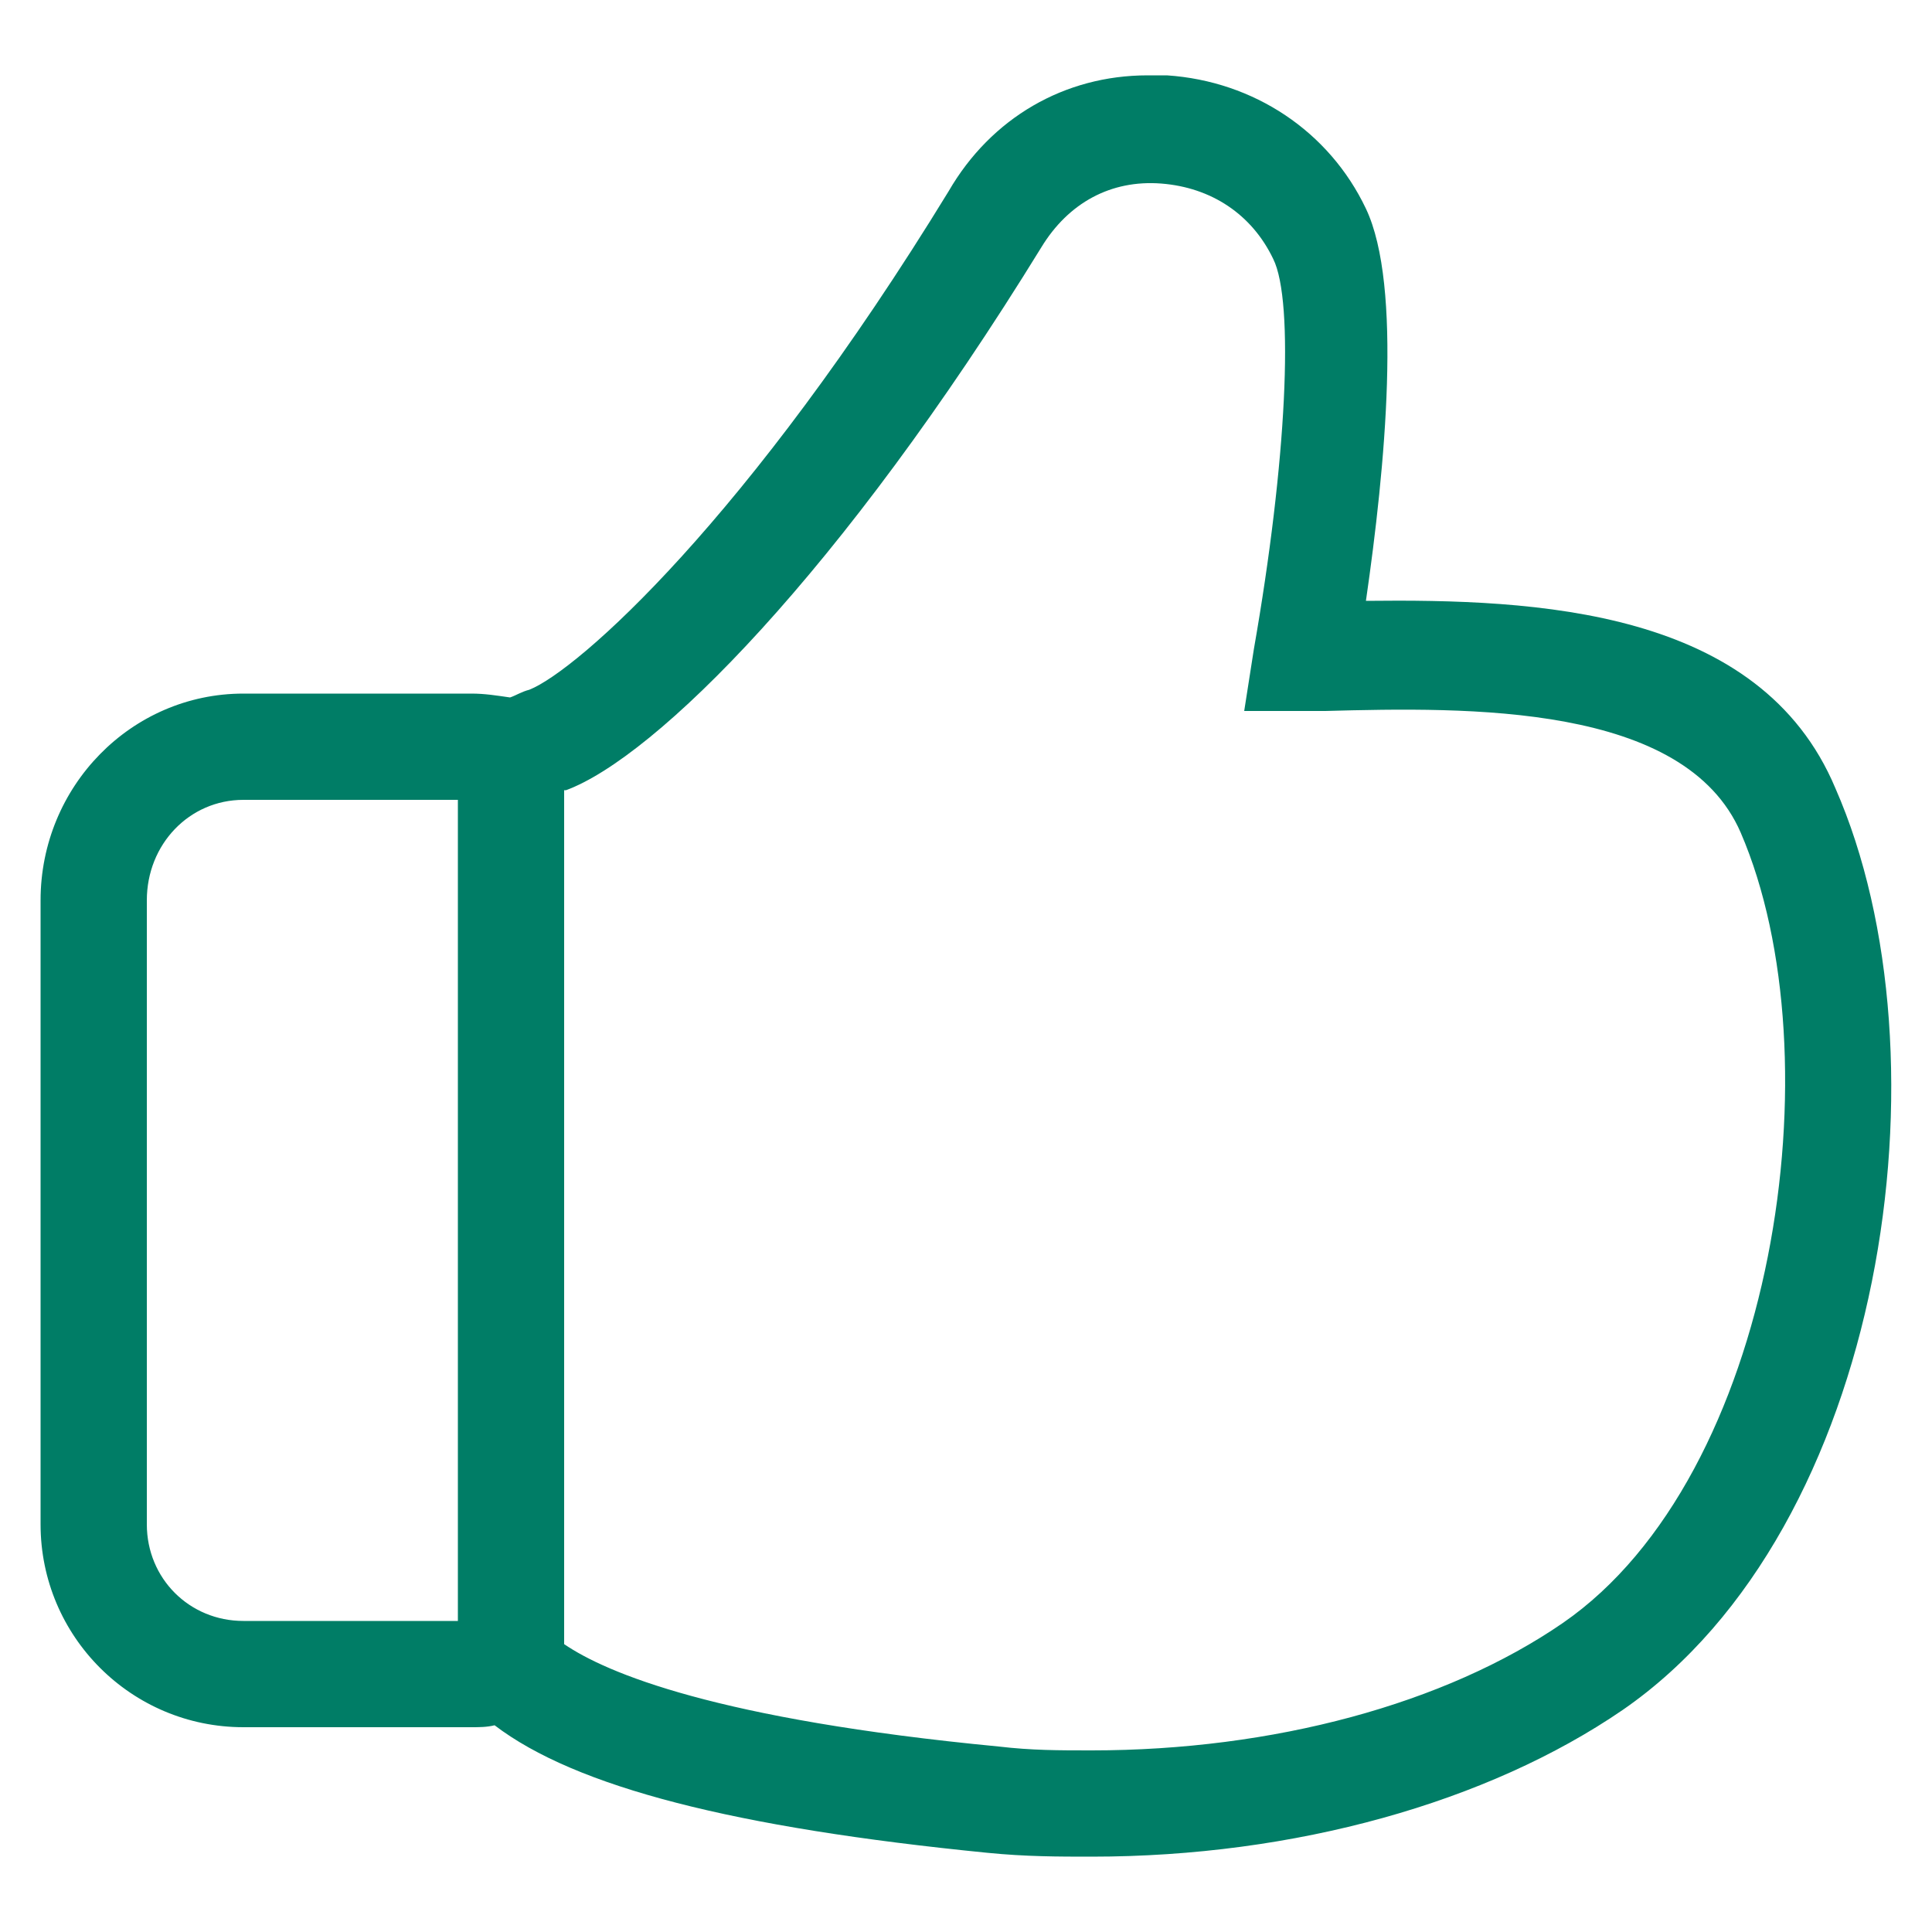 <?xml version="1.0" encoding="utf-8"?>
<!-- Generator: Adobe Illustrator 22.0.1, SVG Export Plug-In . SVG Version: 6.00 Build 0)  -->
<svg version="1.1" id="Layer_2_1_" xmlns="http://www.w3.org/2000/svg" x="0px" y="0px"
  viewBox="0 0 100 100" style="enable-background:new 0 0 100 100;" xml:space="preserve">
    <g fill="#007d66">
<path d="M95,40.8c-3.9-9.3-15.5-9.8-24.3-9.7c1-6.9,1.9-16.3,0-20.3c-1.9-4-5.8-6.6-10.3-6.9c-0.3,0-0.7,0-1,0
	c-4.3,0-8.1,2.2-10.3,6c-10.4,17-19.2,24.8-21.7,25.8c-0.4,0.1-0.7,0.3-1,0.4c-0.7-0.1-1.3-0.2-2-0.2H12.6
	c-5.8,0-10.5,4.8-10.5,10.7v32.3c0,5.8,4.7,10.5,10.5,10.5h11.8c0.4,0,0.8,0,1.2-0.1c4.2,3.2,12.4,5.3,25.5,6.6
	c2,0.2,3.7,0.2,5.4,0.2c10.5,0,20.5-2.8,27.5-7.6l0,0C97.6,79.1,101.1,54.7,95,40.8z M12.6,41.4h11.1v42.5H12.6c-2.8,0-5-2.2-5-5
	V46.6C7.6,43.7,9.8,41.4,12.6,41.4z M80.9,84c-6.1,4.2-15,6.6-24.4,6.6c-1.7,0-3.1,0-4.8-0.2c-14.6-1.4-20.3-3.8-22.5-5.3V40.9
	l0.1,0c4.6-1.7,14.2-11.2,24.6-28.1c1.4-2.3,3.6-3.5,6.2-3.3c2.6,0.2,4.7,1.6,5.8,3.9c1.1,2.2,0.7,10.5-1,20.2l-0.5,3.2l4.2,0
	c7.4-0.2,18.6-0.4,21.5,6.3C95.1,54.7,91.9,76.4,80.9,84z"/>
    </g>
</svg>
